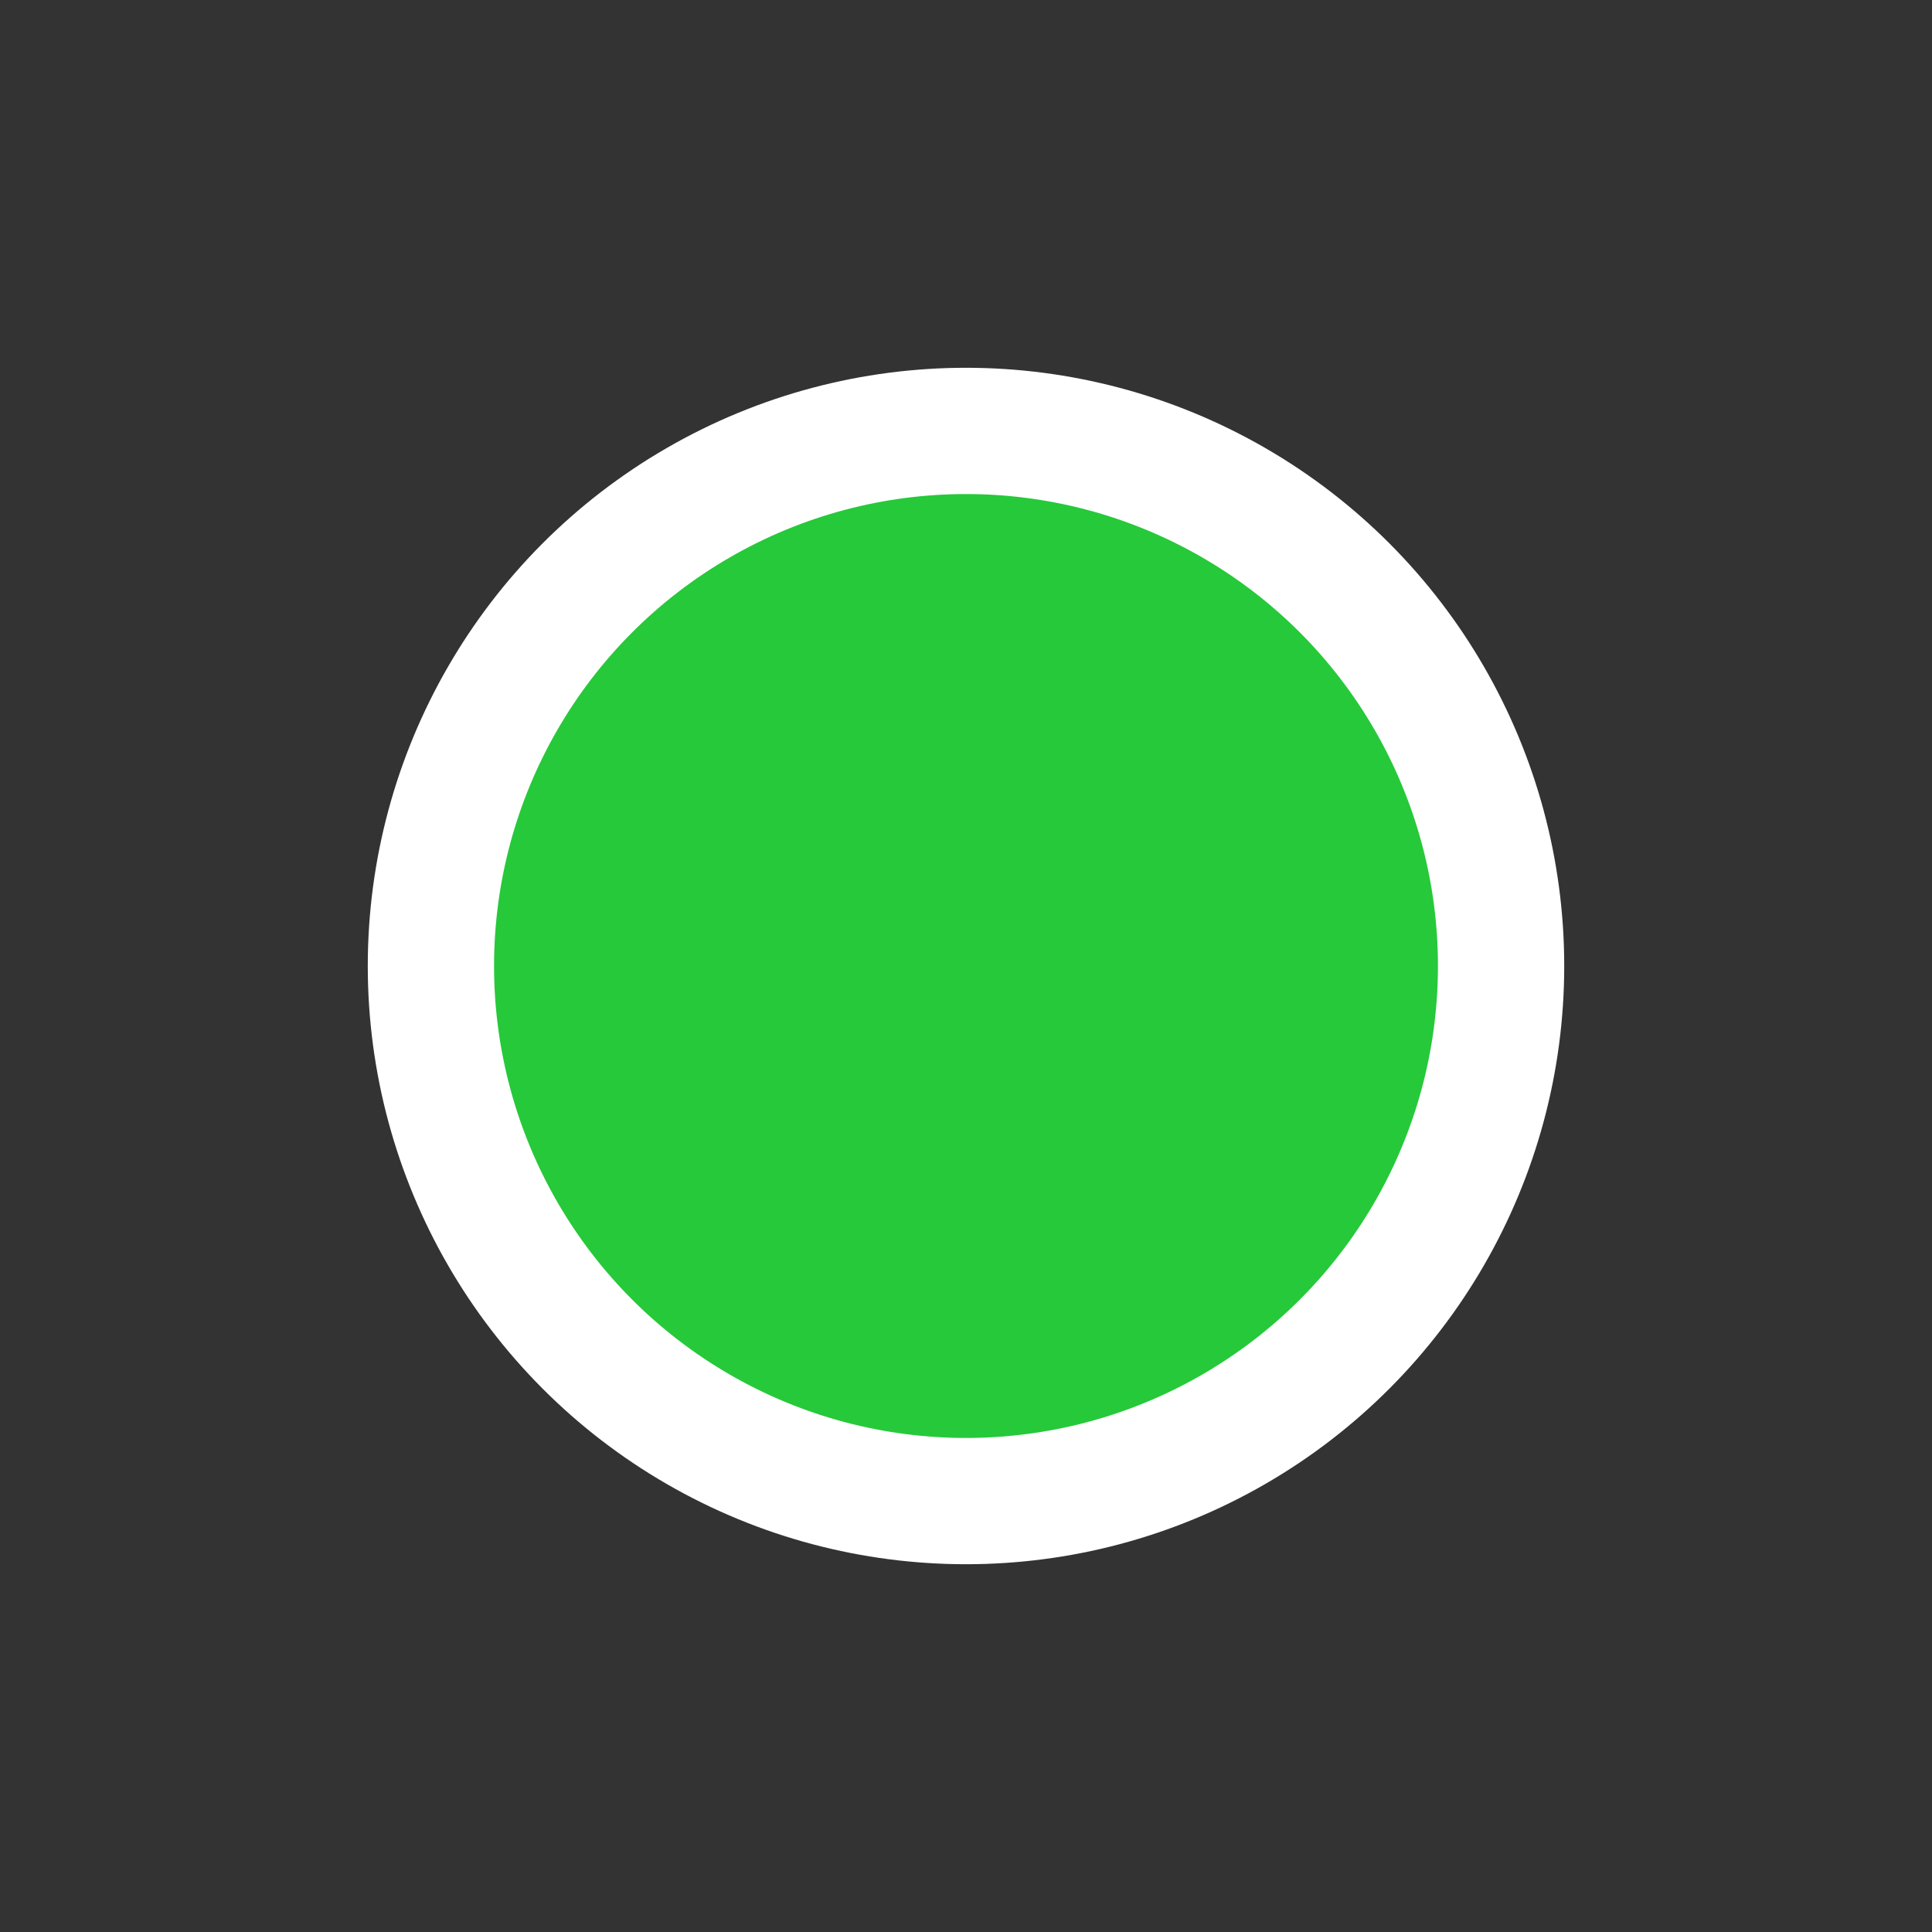 <?xml version="1.0" encoding="UTF-8"?>
<svg width="612" height="612" xmlns="http://www.w3.org/2000/svg">
 <rect width="100%" height="100%" fill="#333333" stroke="none"/>
 <g>
  <title>background</title>
  <rect x="-1" y="-1" width="614" height="614" id="canvas_background" fill="none"/>
 </g>

 <g>
  <title>Layer 1</title>
  <ellipse ry="169.5" rx="169.5" id="svg_1" cy="306.001" cx="306" stroke-width="40" stroke="#ffffff" fill="#26c939"/>
 </g>
</svg>